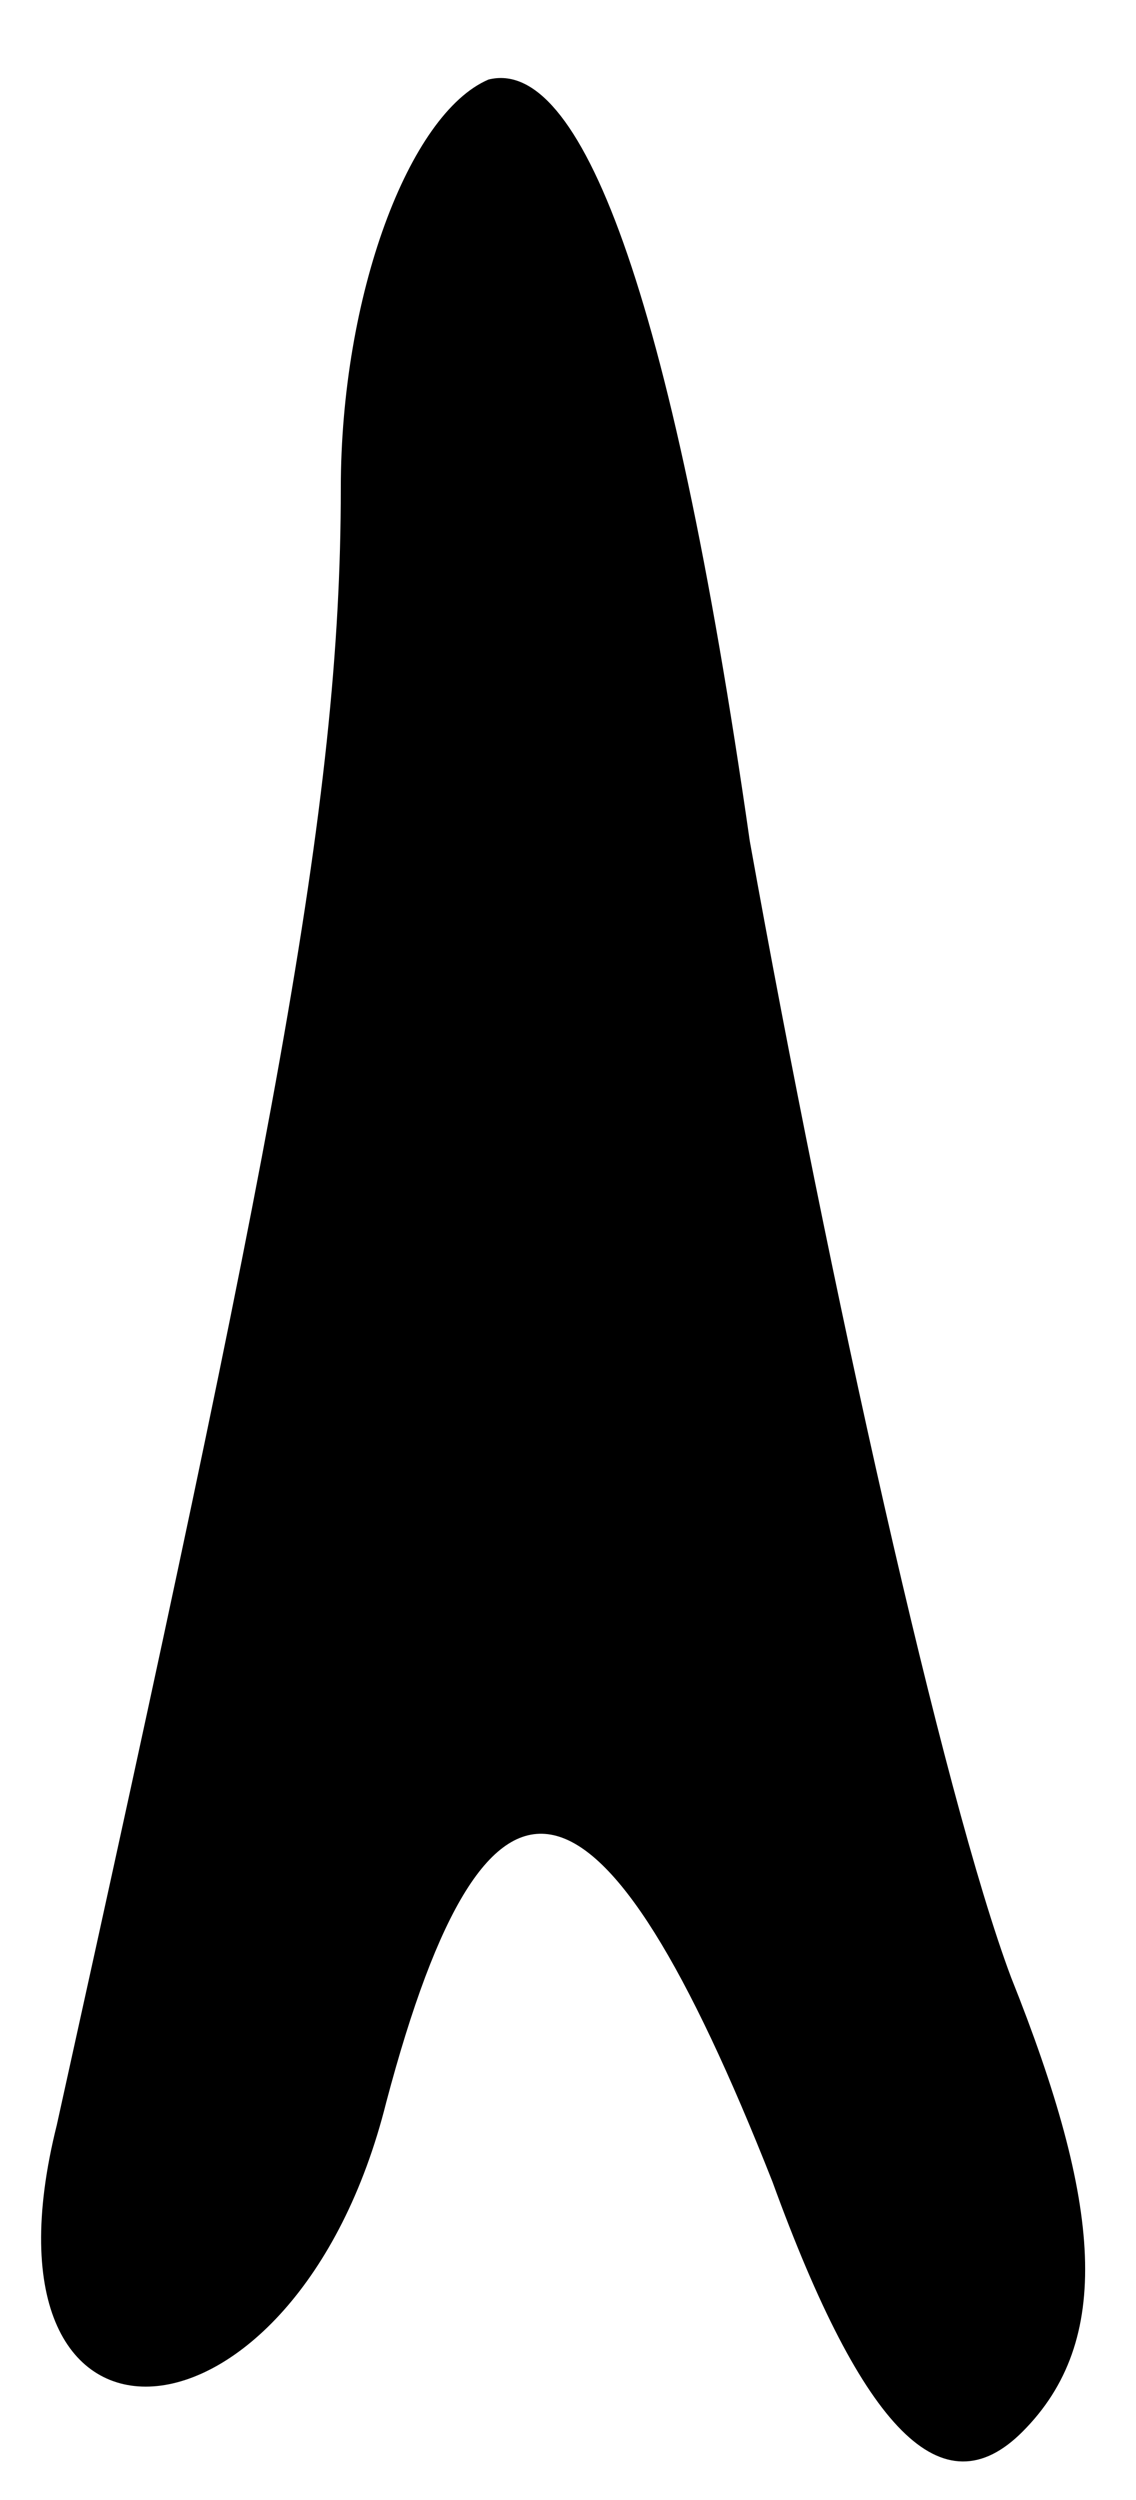 <?xml version="1.0" standalone="no"?>
<!DOCTYPE svg PUBLIC "-//W3C//DTD SVG 20010904//EN"
 "http://www.w3.org/TR/2001/REC-SVG-20010904/DTD/svg10.dtd">
<svg version="1.0" xmlns="http://www.w3.org/2000/svg"
 width="10pt" height="22pt" viewBox="0 0 10 22"
 preserveAspectRatio="xMidYMid meet">
<g transform="translate(0,22) scale(0.1,-0.1)"
fill="#000000" stroke="none">
<path fill="#000000" stroke="none" d="M43 213 c-7 -3 -13 -19 -13 -36 0 -28
-6 -58 -25 -144 -8 -32 21 -30 29 2 9 34 19 31 34 -7 8 -22 15 -29 22 -22 8 8
7 20 -1 40 -6 16 -16 61 -23 100 -7 49 -15 69 -23 67z"/>
</g>
</svg>

